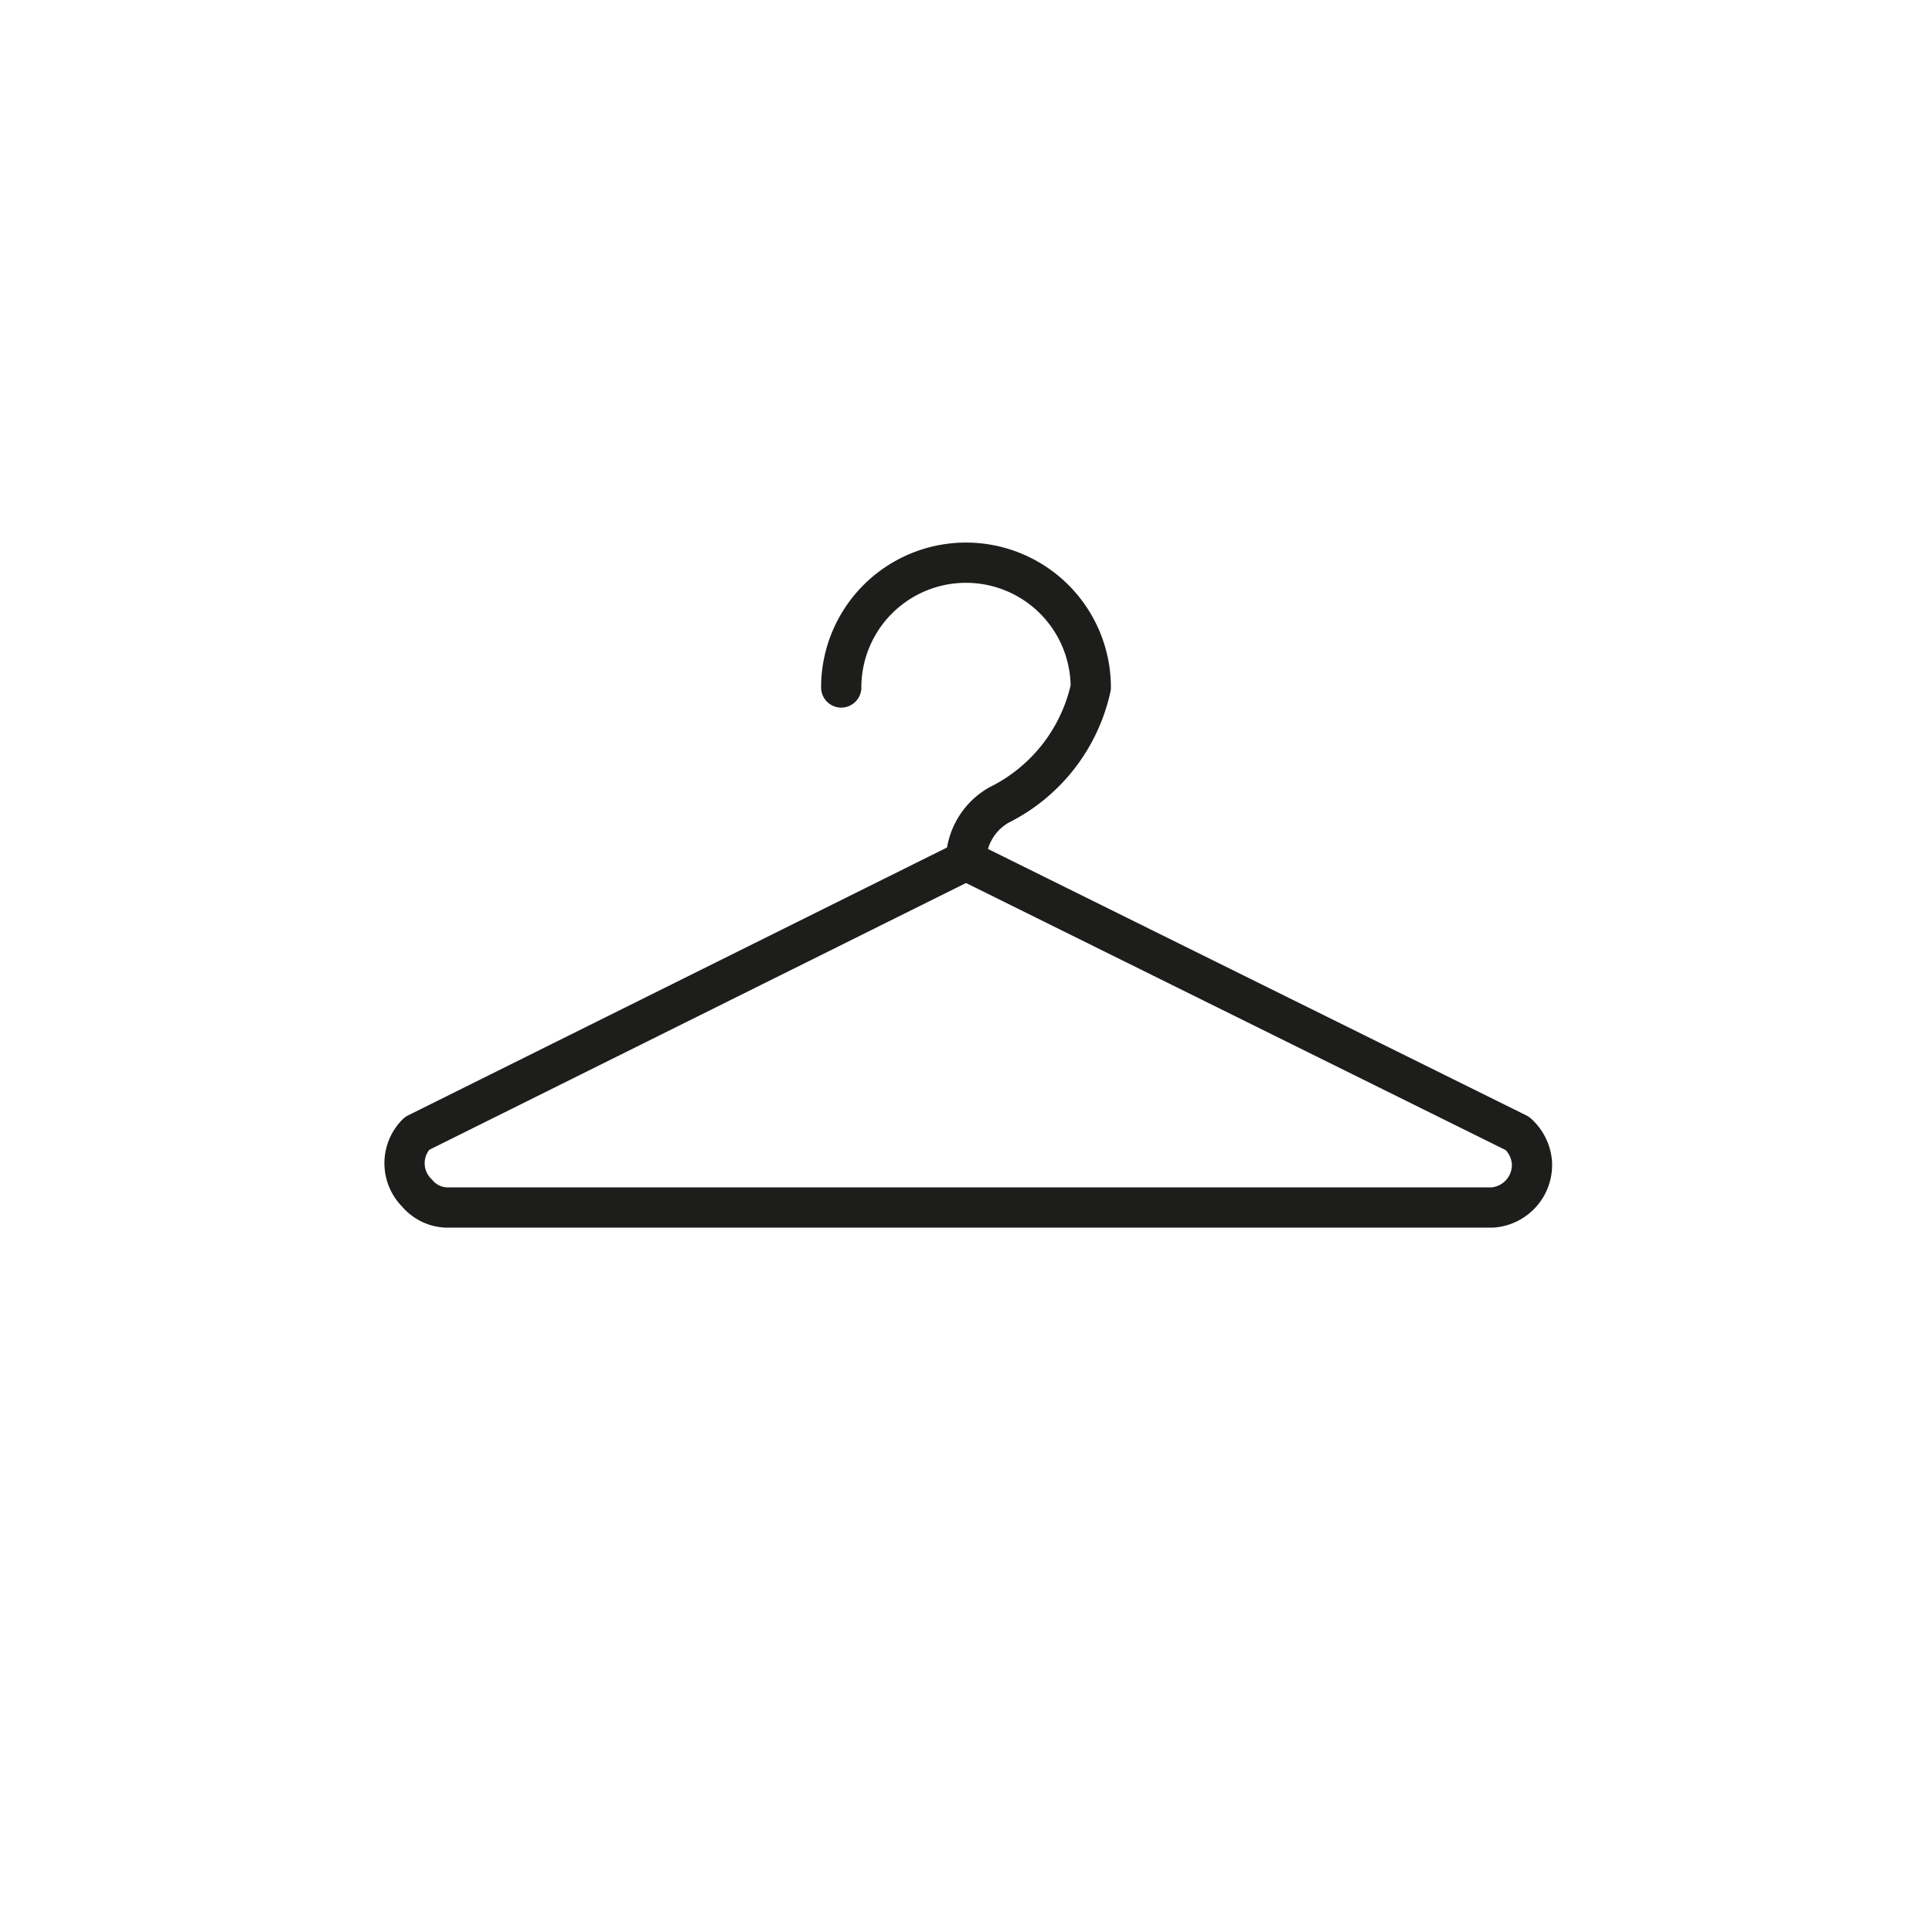 <svg id="Icones" xmlns="http://www.w3.org/2000/svg" viewBox="0 0 24 24"><defs><style>.cls-1{fill:none;stroke:#1d1d1b;stroke-linecap:round;stroke-linejoin:round;stroke-width:0.5px;}</style></defs><title>Icon - Hanger</title><g id="Stroke_7010_Stroke_7011" data-name="Stroke 7010 Stroke 7011"><path id="Stroke_7010" data-name="Stroke 7010" class="cls-1" d="M12,10.69,5.18,14.08a.52.52,0,0,0,0,.74.5.5,0,0,0,.36.18h13a.53.53,0,0,0,.49-.56.54.54,0,0,0-.18-.36Z"/><path id="Stroke_7011" data-name="Stroke 7011" class="cls-1" d="M10.45,8.54a1.55,1.55,0,0,1,3.1,0A2.14,2.14,0,0,1,12.41,10a.81.81,0,0,0-.41.7"/></g></svg>